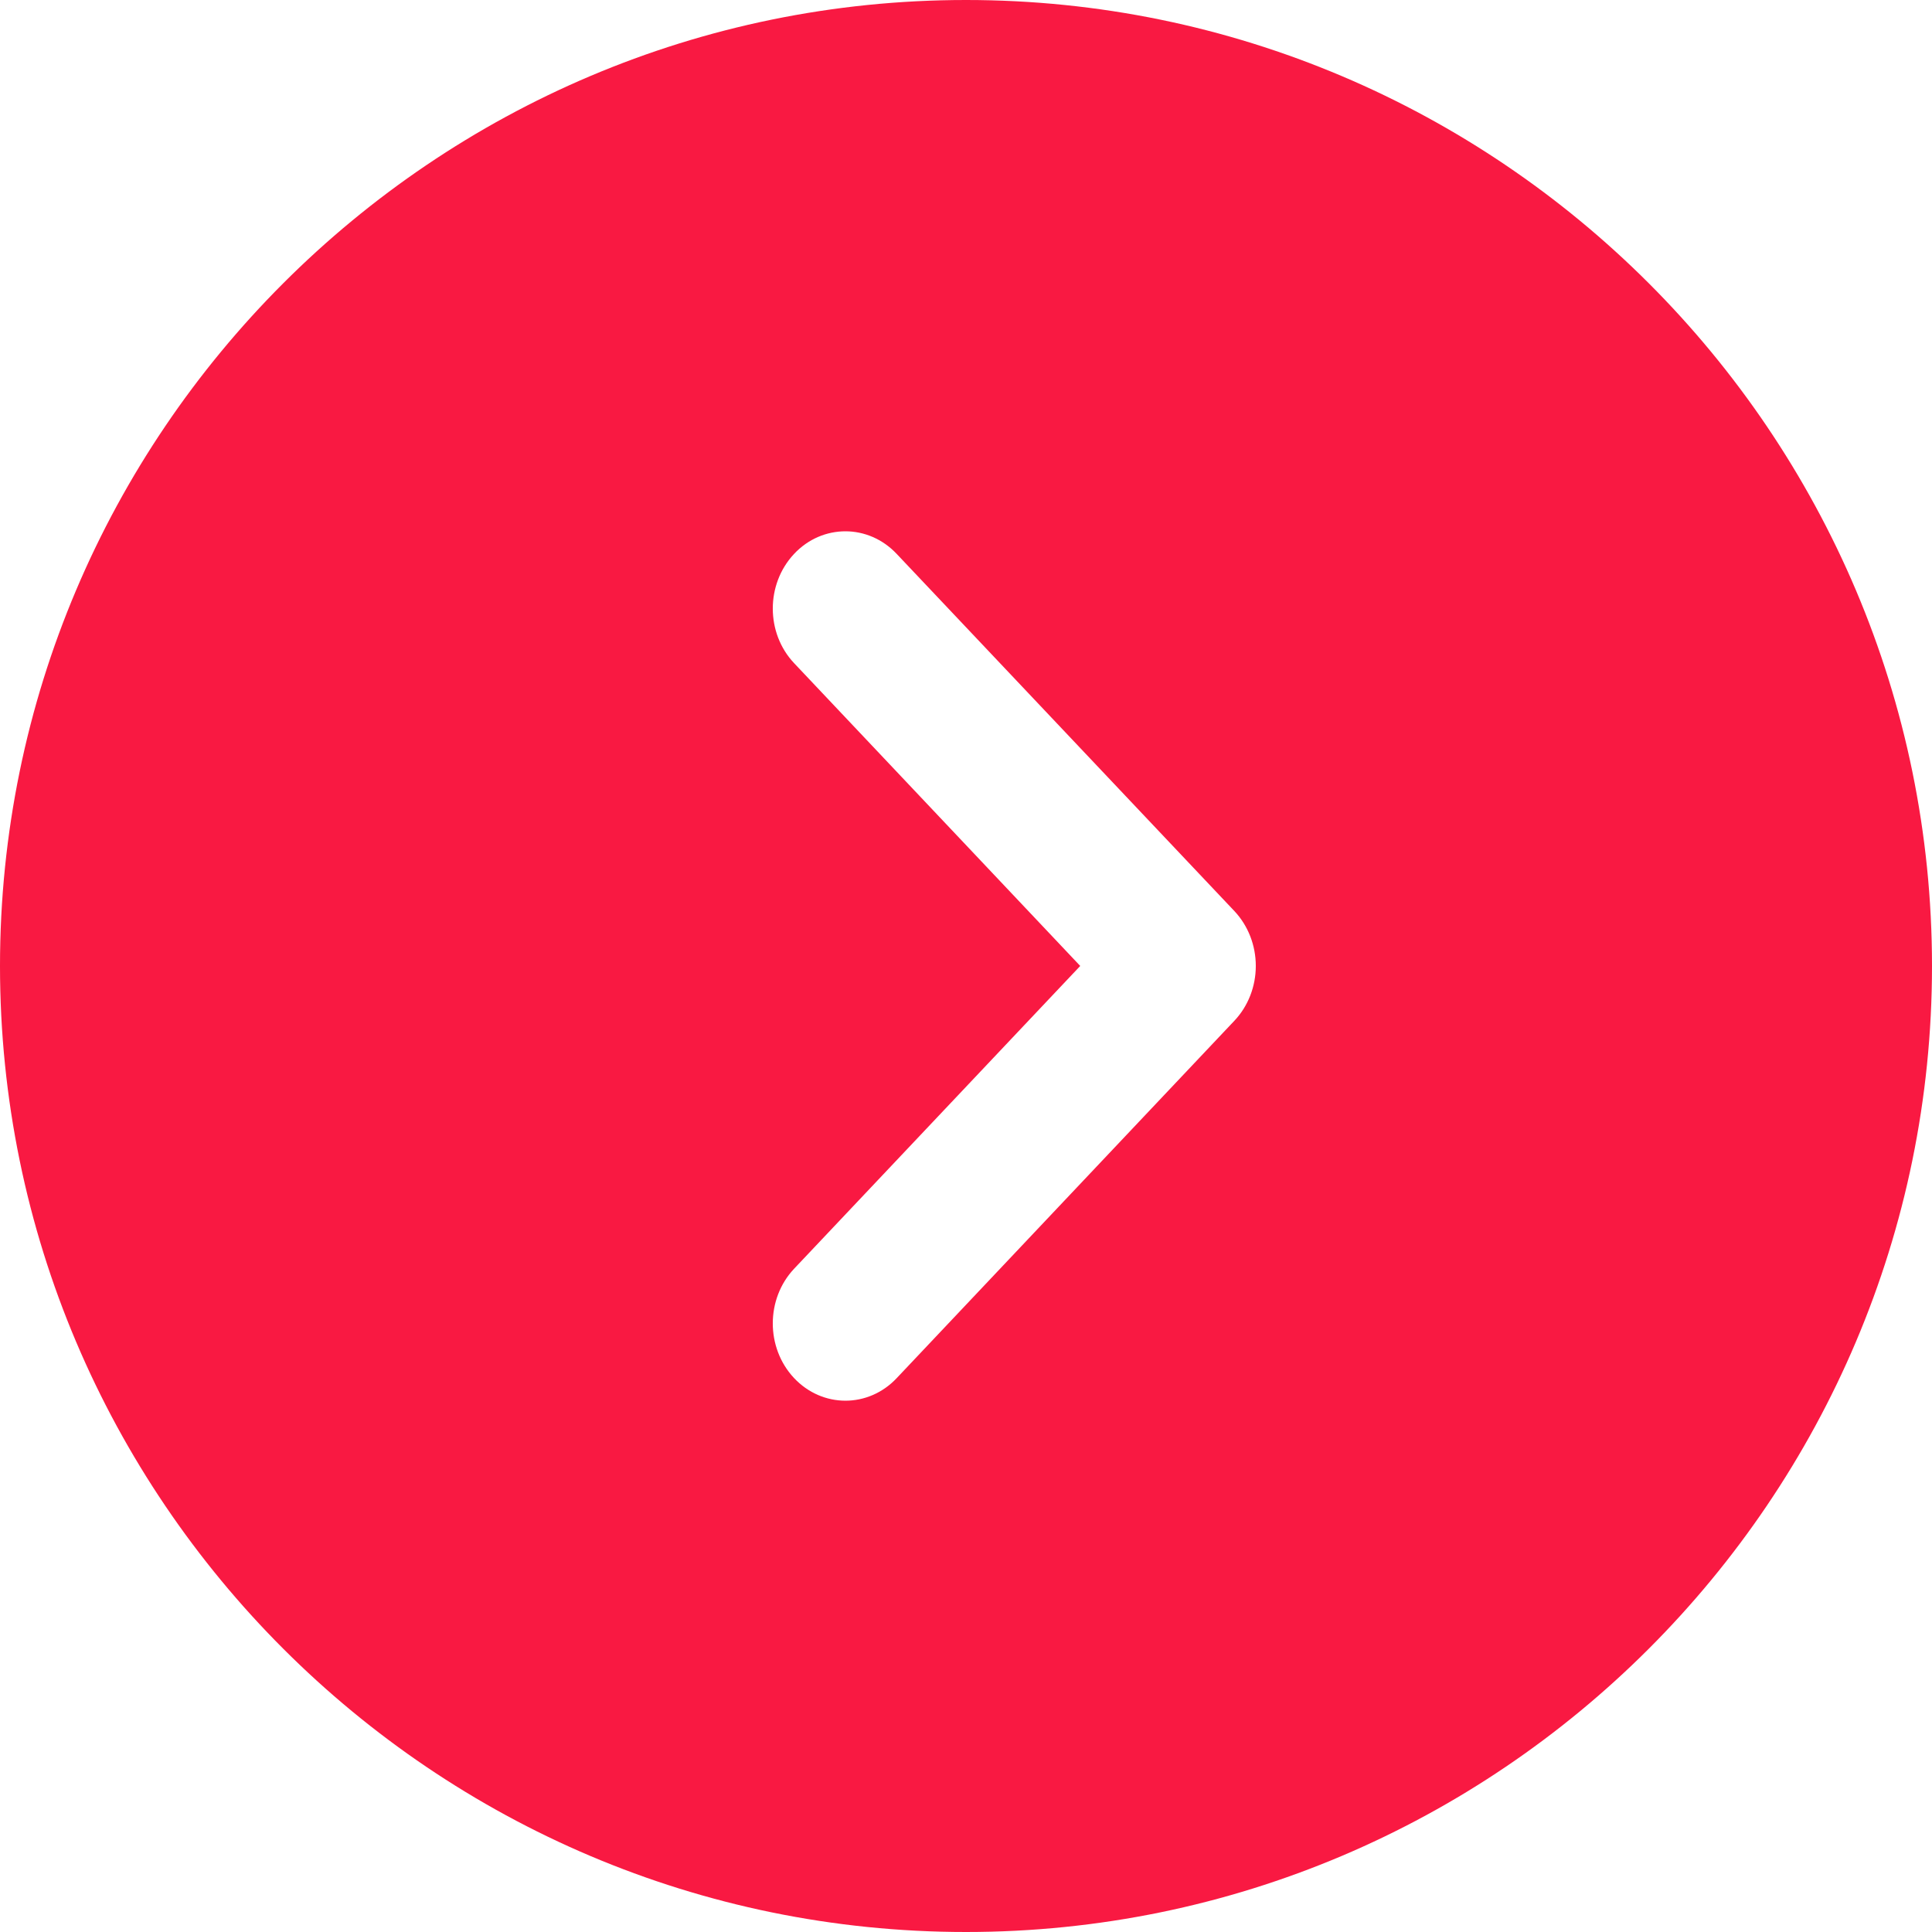 <svg width="40" height="40" viewBox="0 0 40 40" fill="none" xmlns="http://www.w3.org/2000/svg">
<g filter="url(#filter0_b_563_1584)">
<path d="M20 -8.74228e-07C31.03 -1.35636e-06 40 8.972 40 20C40 31.028 31.03 40 20 40C8.972 40 -3.92179e-07 31.028 -8.74228e-07 20C-1.35628e-06 8.972 8.972 -3.92179e-07 20 -8.74228e-07Z" fill="#F91942"/>
</g>
<path d="M17.503 11C17.886 11 18.271 11.156 18.564 11.467L25.559 18.865C25.841 19.166 26 19.573 26 19.999C26 20.424 25.841 20.831 25.559 21.131L18.564 28.534C17.977 29.156 17.026 29.156 16.438 28.529C15.852 27.902 15.854 26.89 16.442 26.267L22.365 19.999L16.442 13.731C15.854 13.109 15.852 12.098 16.438 11.471C16.731 11.156 17.118 11 17.503 11Z" fill="white"/>
<defs>
<filter id="filter0_b_563_1584" x="-5" y="-5" width="50" height="50" filterUnits="userSpaceOnUse" color-interpolation-filters="sRGB">
<feFlood flood-opacity="0" result="BackgroundImageFix"/>
<feGaussianBlur in="BackgroundImage" stdDeviation="2.5"/>
<feComposite in2="SourceAlpha" operator="in" result="effect1_backgroundBlur_563_1584"/>
<feBlend mode="normal" in="SourceGraphic" in2="effect1_backgroundBlur_563_1584" result="shape"/>
</filter>
</defs>
</svg>
